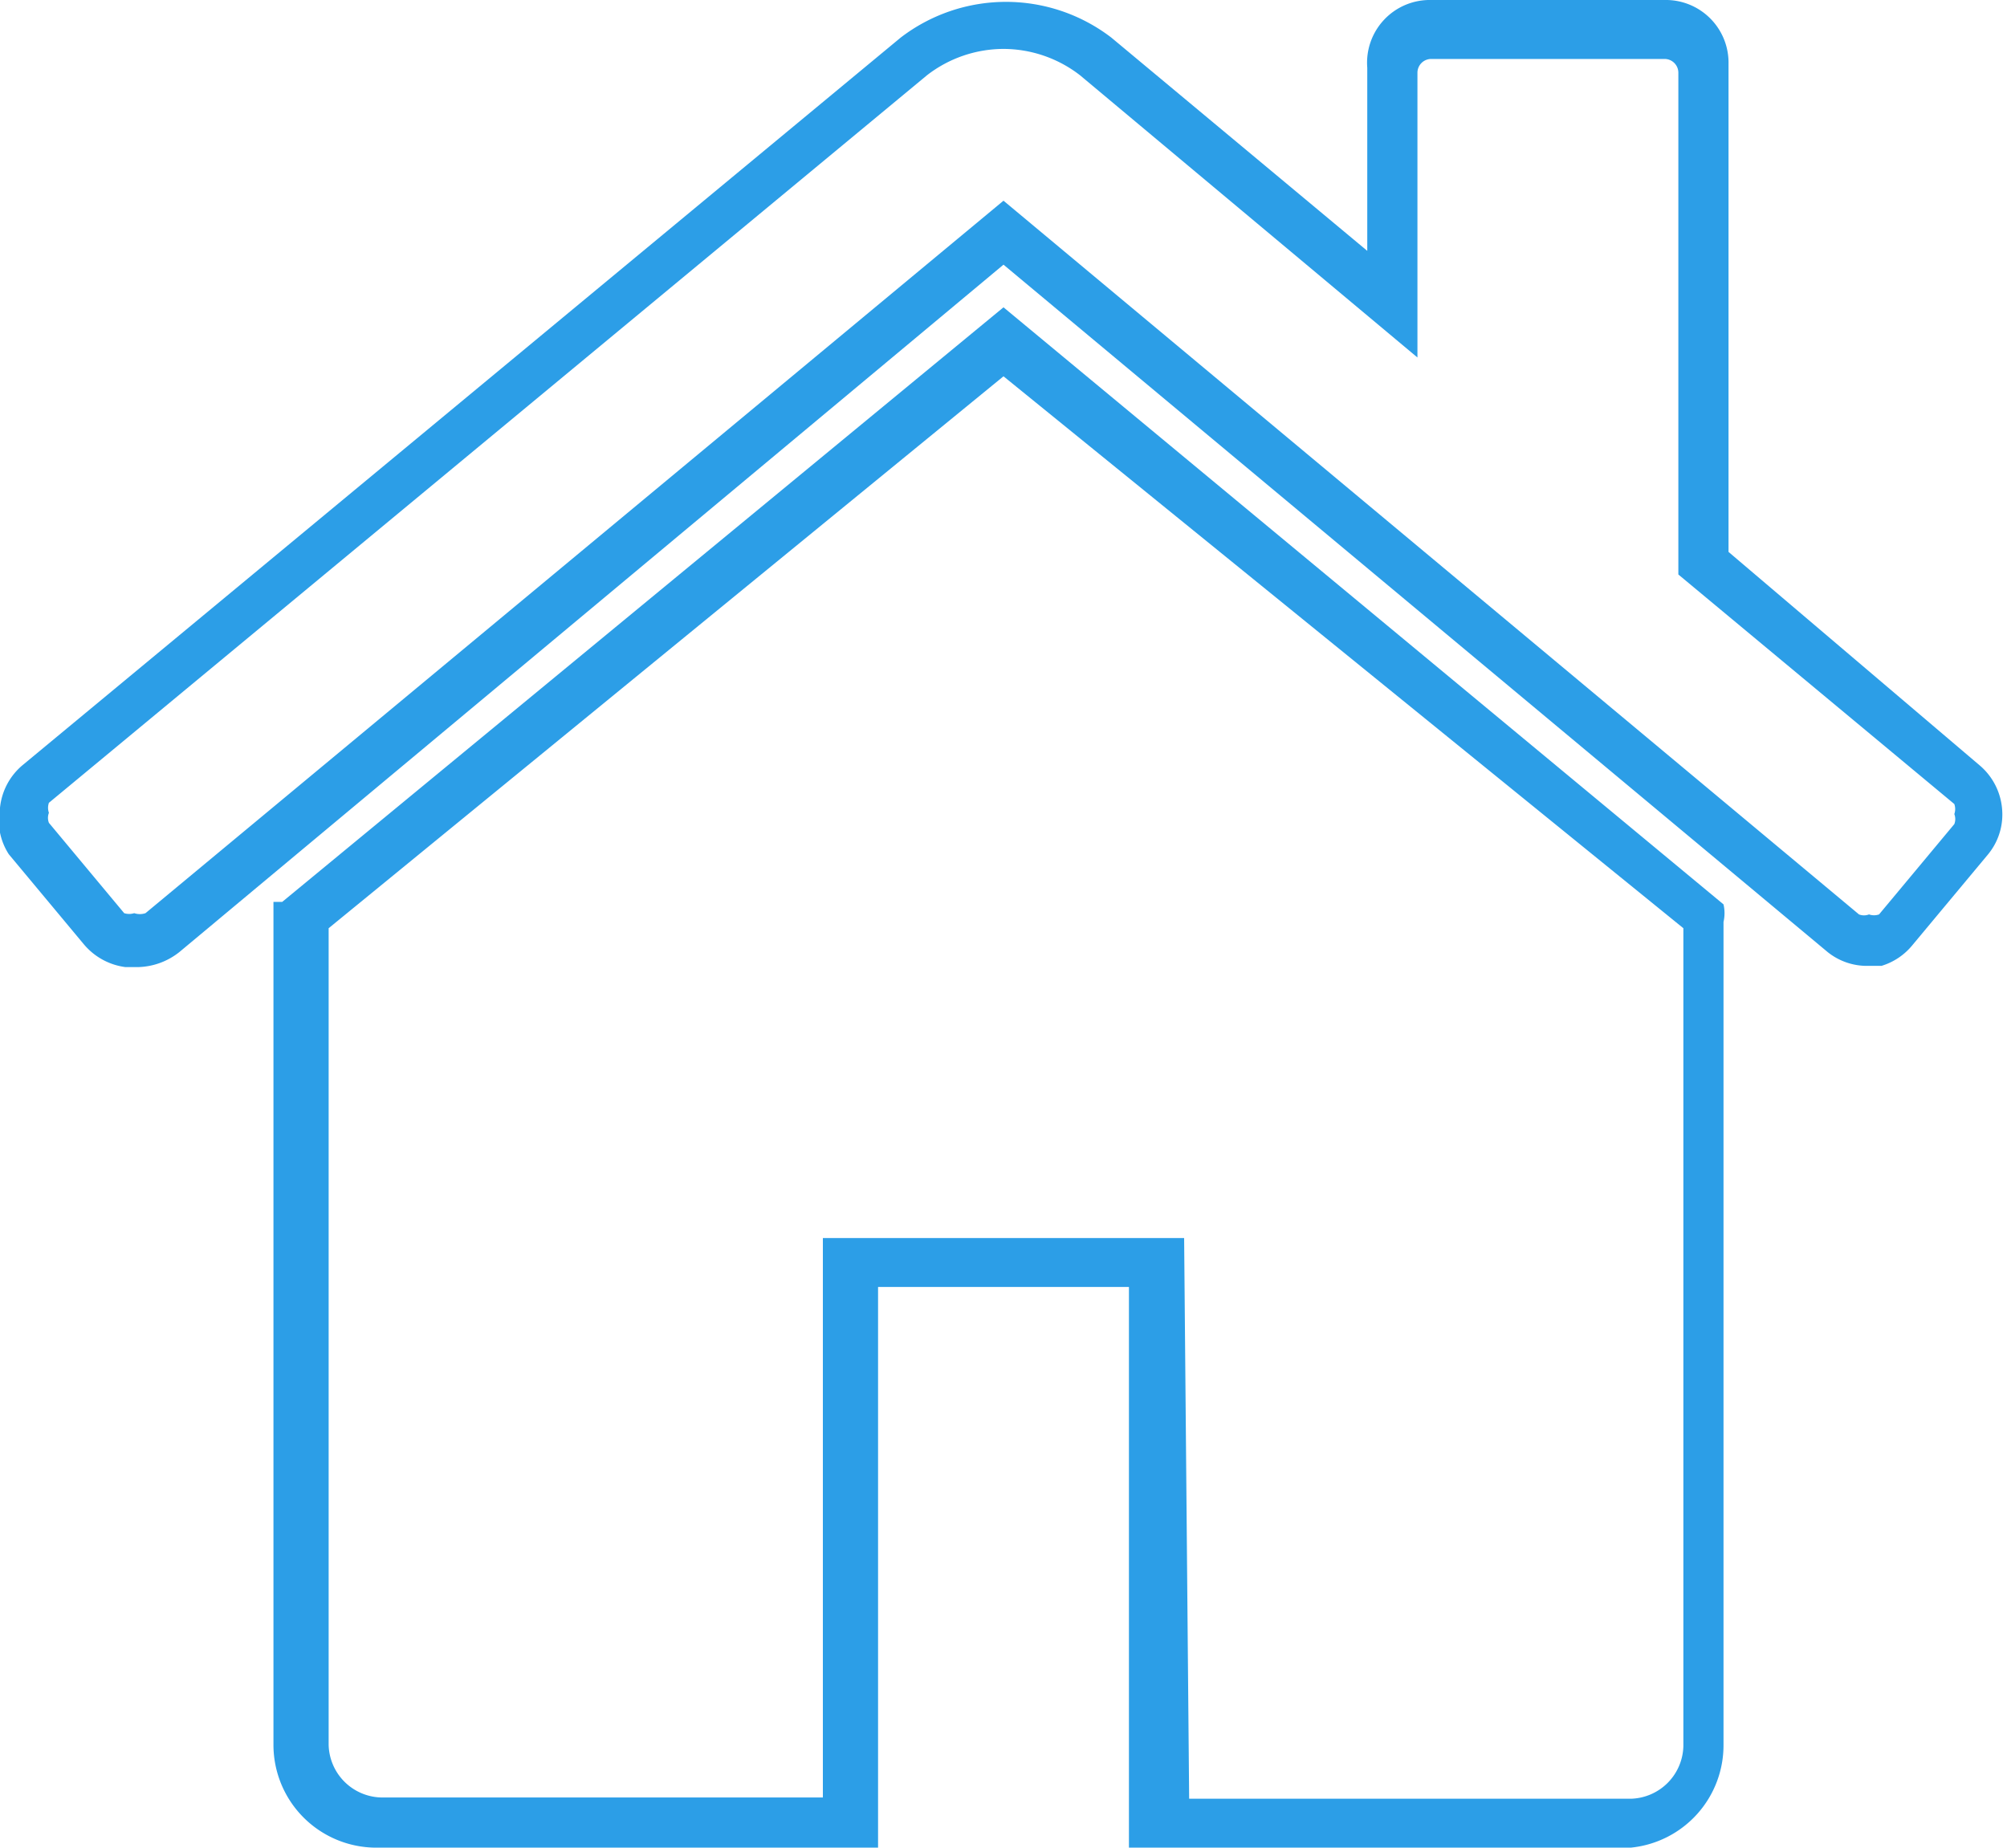 <svg xmlns="http://www.w3.org/2000/svg" viewBox="0 0 16 14.73"><defs><style>.cls-1{fill:#2c9ee7;}</style></defs><title>icon-home-h</title><g id="图层_2" data-name="图层 2"><g id="图层_1-2" data-name="图层 1"><path class="cls-1" d="M13,14.73H9V10.26H7v4.47H3a.82.82,0,0,1-.82-.82V7.19l.07,0L8,2.45l5.74,4.76a.31.31,0,0,1,0,.14v6.56A.82.82,0,0,1,13,14.73Zm-3.52-.39H13a.43.43,0,0,0,.42-.42V7.4L8,3,2.62,7.4v6.51a.43.43,0,0,0,.42.42H6.56V9.87H9.44Zm4.08-7h0ZM1.1,7.71H1a.52.52,0,0,1-.33-.18l-.6-.72A.5.5,0,0,1,0,6.44.51.51,0,0,1,.18,6.1l7-5.8A1.38,1.38,0,0,1,8.86.3L10.9,2V.54A.5.5,0,0,1,11.41,0h1.86a.5.5,0,0,1,.51.51V4.4l2,1.7a.51.51,0,0,1,.18.34.5.5,0,0,1-.11.37l-.6.72A.51.51,0,0,1,15,7.7H14.9a.5.5,0,0,1-.33-.11L8,2.11,1.43,7.59A.55.55,0,0,1,1.1,7.71ZM8,.39A1,1,0,0,0,7.39.6l-7,5.8a.12.12,0,0,0,0,.08.11.11,0,0,0,0,.08l.6.72a.13.13,0,0,0,.08,0,.14.14,0,0,0,.09,0L8,1.6l6.82,5.69a.11.11,0,0,0,.08,0,.12.12,0,0,0,.08,0l.6-.72a.11.11,0,0,0,0-.08.12.12,0,0,0,0-.08L13.38,4.58v-4a.11.11,0,0,0-.11-.11H11.41a.11.11,0,0,0-.11.11V2.85L8.61.6A1,1,0,0,0,8,.39Z"/></g></g></svg>